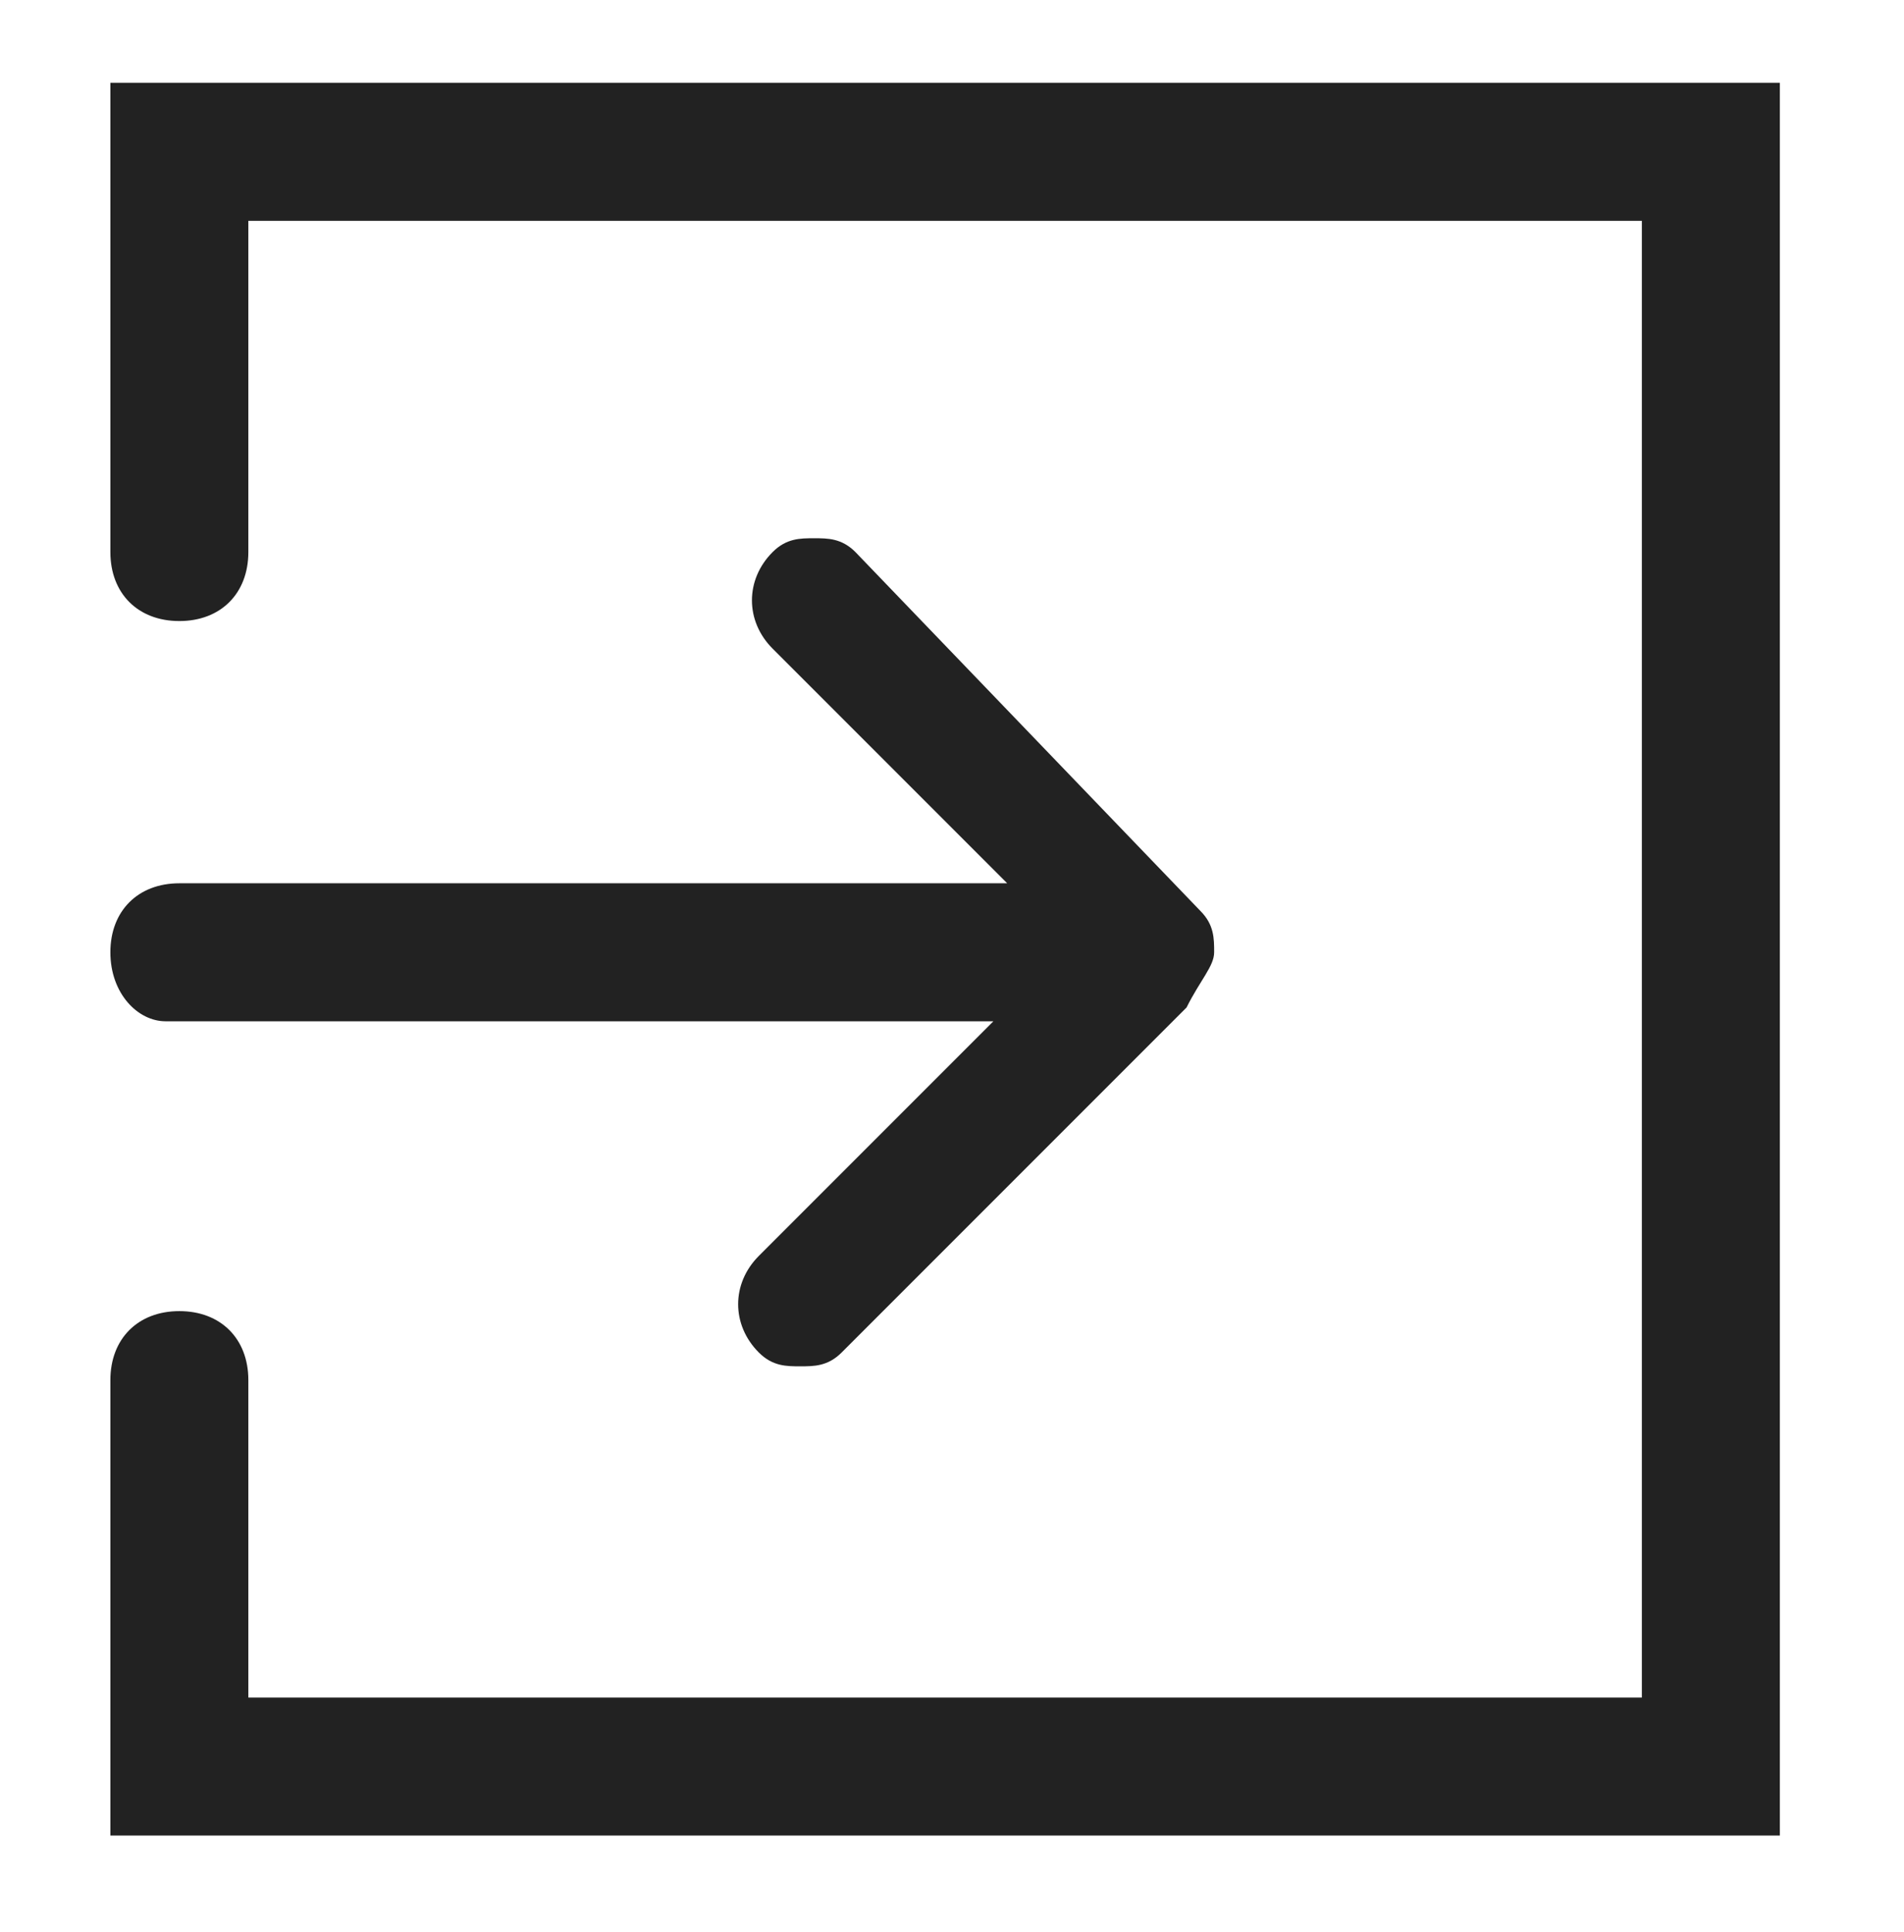 <?xml version="1.0" encoding="utf-8"?>
<!-- Generator: Adobe Illustrator 21.0.2, SVG Export Plug-In . SVG Version: 6.00 Build 0)  -->
<svg version="1.1" id="Layer_1" xmlns="http://www.w3.org/2000/svg" xmlns:xlink="http://www.w3.org/1999/xlink" x="0px" y="0px"
	 viewBox="0 0 13.8 14" style="enable-background:new 0 0 13.8 14;" xml:space="preserve">
<style type="text/css">
	.st0{fill:#222222;}
</style>
<path class="st0" d="M12.9,0.6v12.7H0.8V10c0-0.3,0.2-0.5,0.5-0.5S1.8,9.7,1.8,10v2.3h10.1V1.6H1.8V4c0,0.3-0.2,0.5-0.5,0.5
	S0.8,4.3,0.8,4V0.6H12.9z M1.2,7.4h6L5.5,9.1c-0.2,0.2-0.2,0.5,0,0.7l0,0c0.1,0.1,0.2,0.1,0.3,0.1c0.1,0,0.2,0,0.3-0.1l2.5-2.5
	C8.7,7.1,8.8,7,8.8,6.9c0-0.1,0-0.2-0.1-0.3L6.2,4C6.1,3.9,6,3.9,5.9,3.9c-0.1,0-0.2,0-0.3,0.1c-0.2,0.2-0.2,0.5,0,0.7l1.7,1.7h-6
	C1,6.4,0.8,6.6,0.8,6.9S1,7.4,1.2,7.4"/>
</svg>
